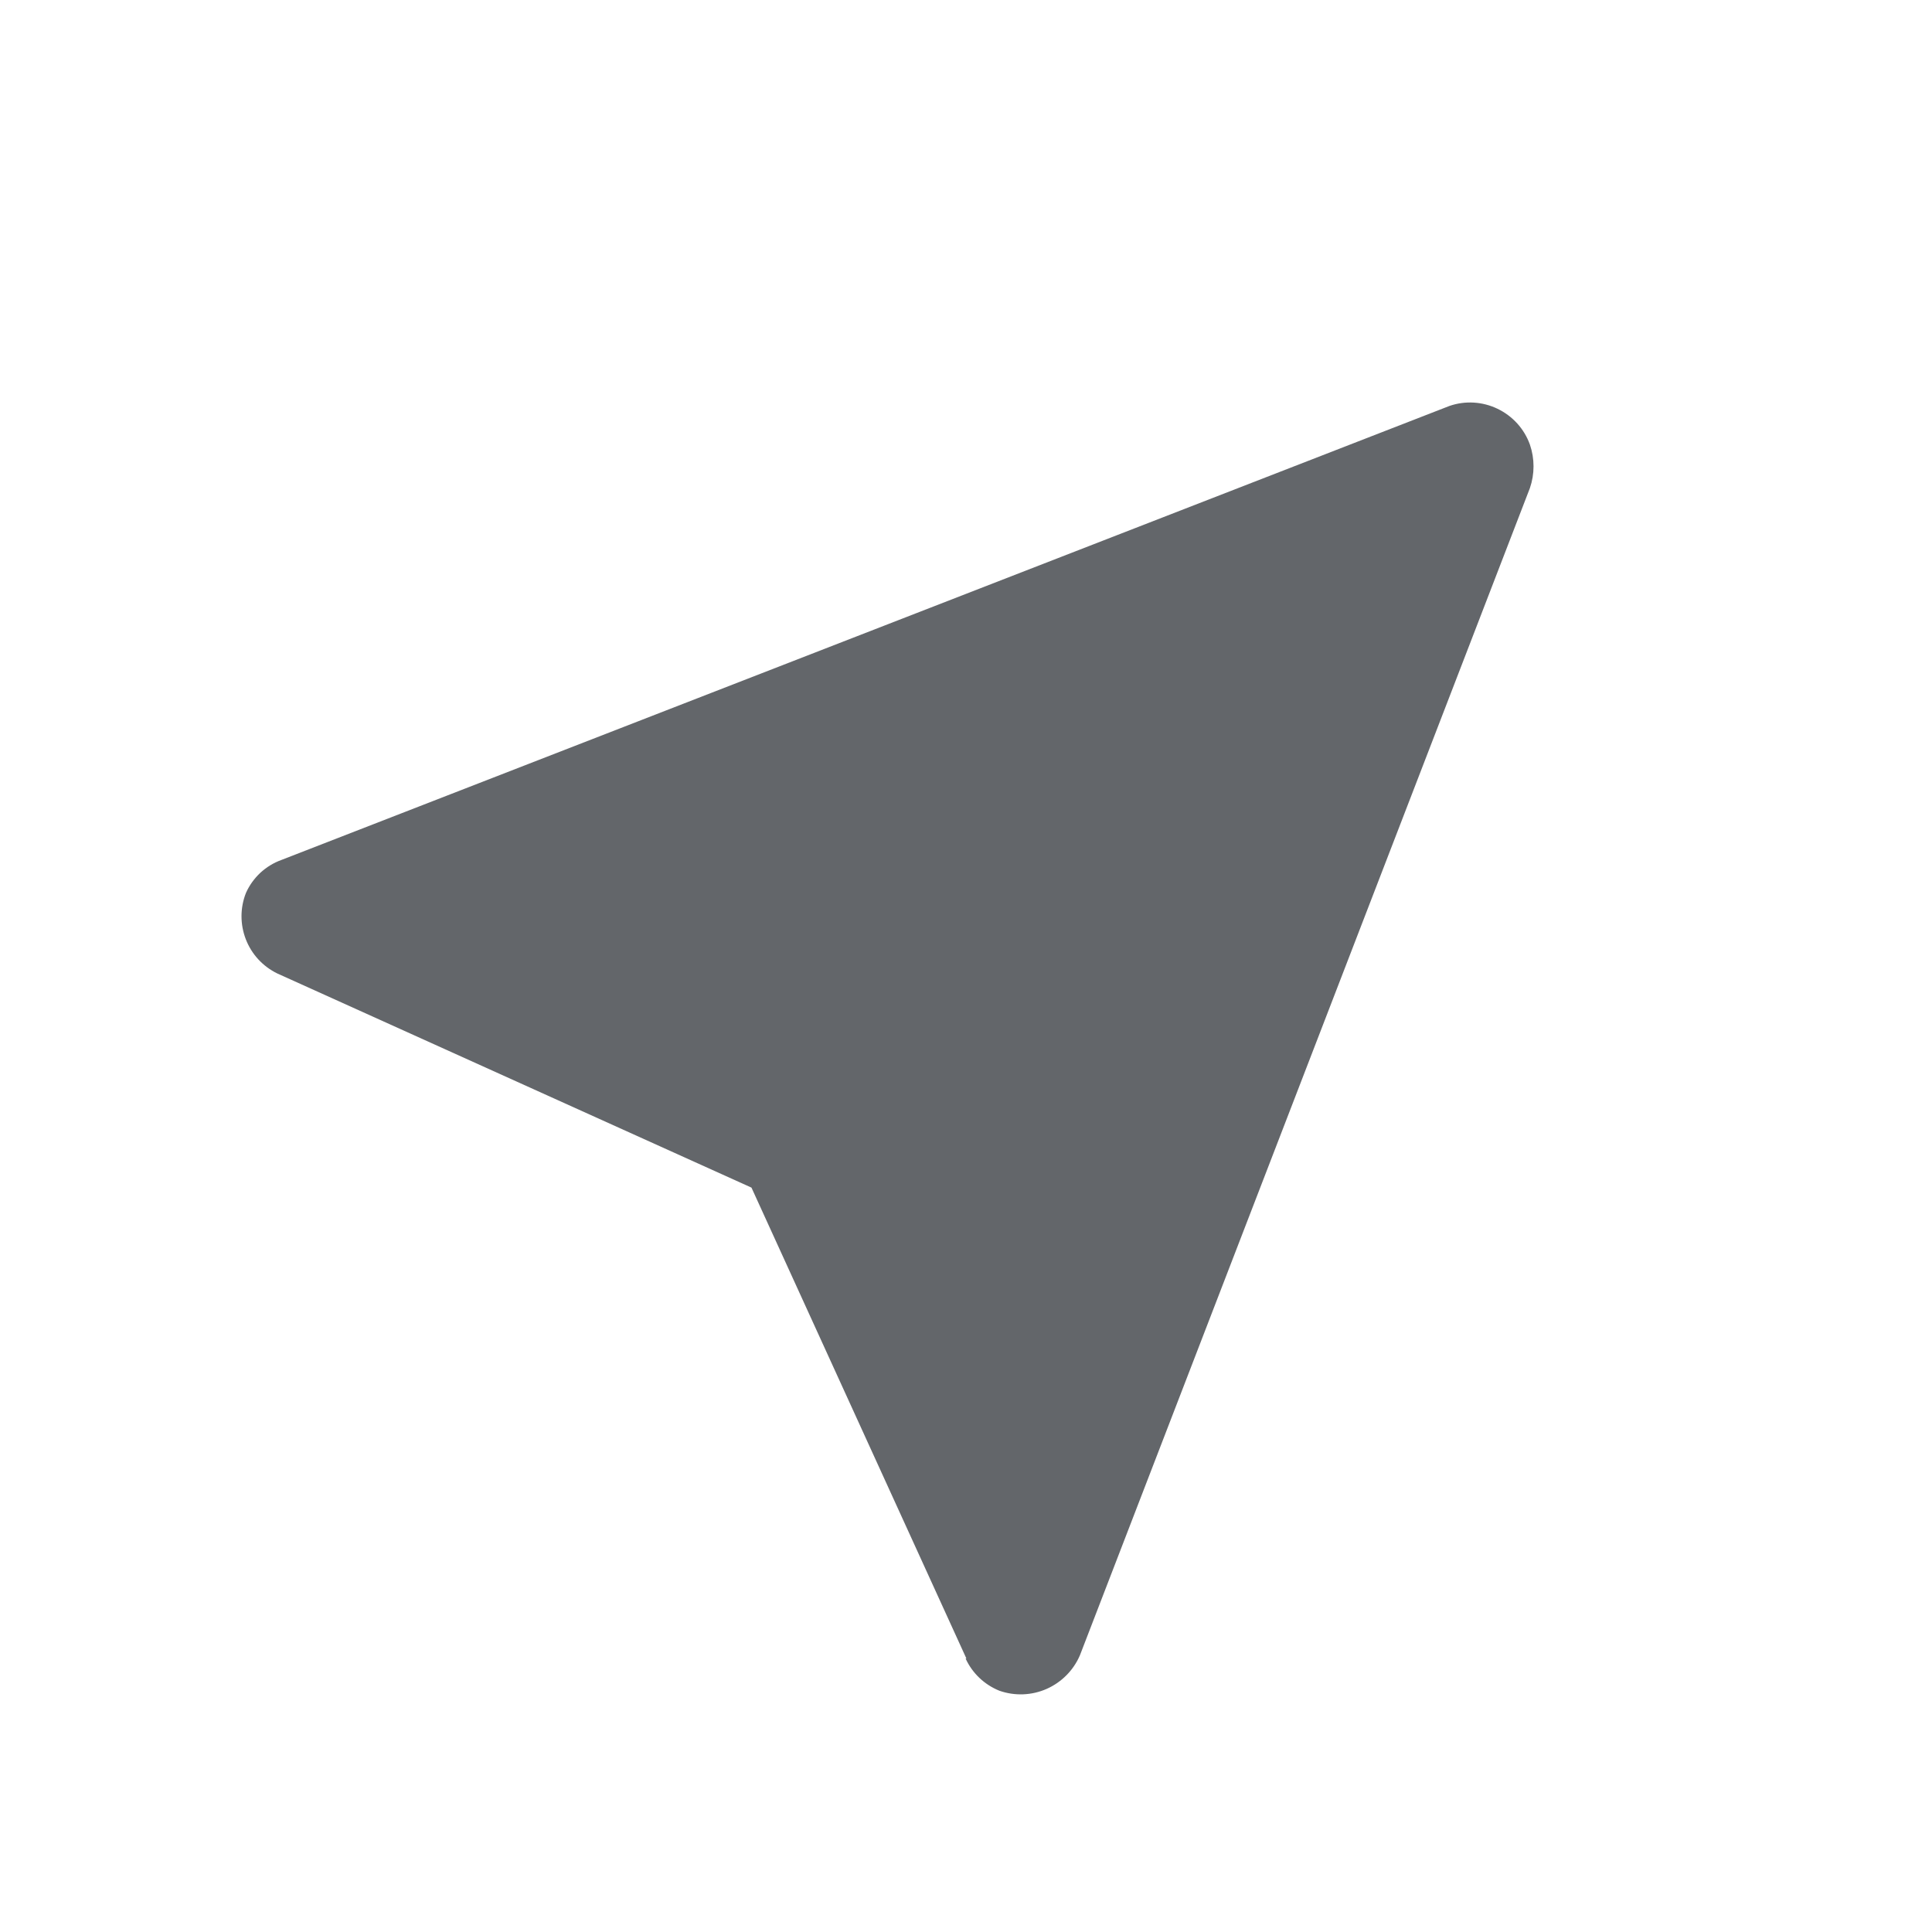 <svg width="24" height="24" viewBox="0 0 24 24" fill="none" xmlns="http://www.w3.org/2000/svg">
<path d="M12.005 20.603L9.335 14.753L3.445 12.093C3.266 12.006 3.126 11.855 3.054 11.669C2.982 11.484 2.982 11.278 3.055 11.093C3.097 10.998 3.158 10.914 3.233 10.843C3.309 10.773 3.398 10.718 3.495 10.683L18.005 5.043C18.201 4.975 18.416 4.988 18.603 5.078C18.79 5.168 18.935 5.327 19.005 5.523C19.065 5.698 19.065 5.888 19.005 6.063L13.415 20.563C13.335 20.749 13.187 20.898 13.002 20.98C12.816 21.062 12.606 21.07 12.415 21.003C12.229 20.928 12.078 20.785 11.995 20.603H12.005Z" fill="#63666A"/>
</svg>
